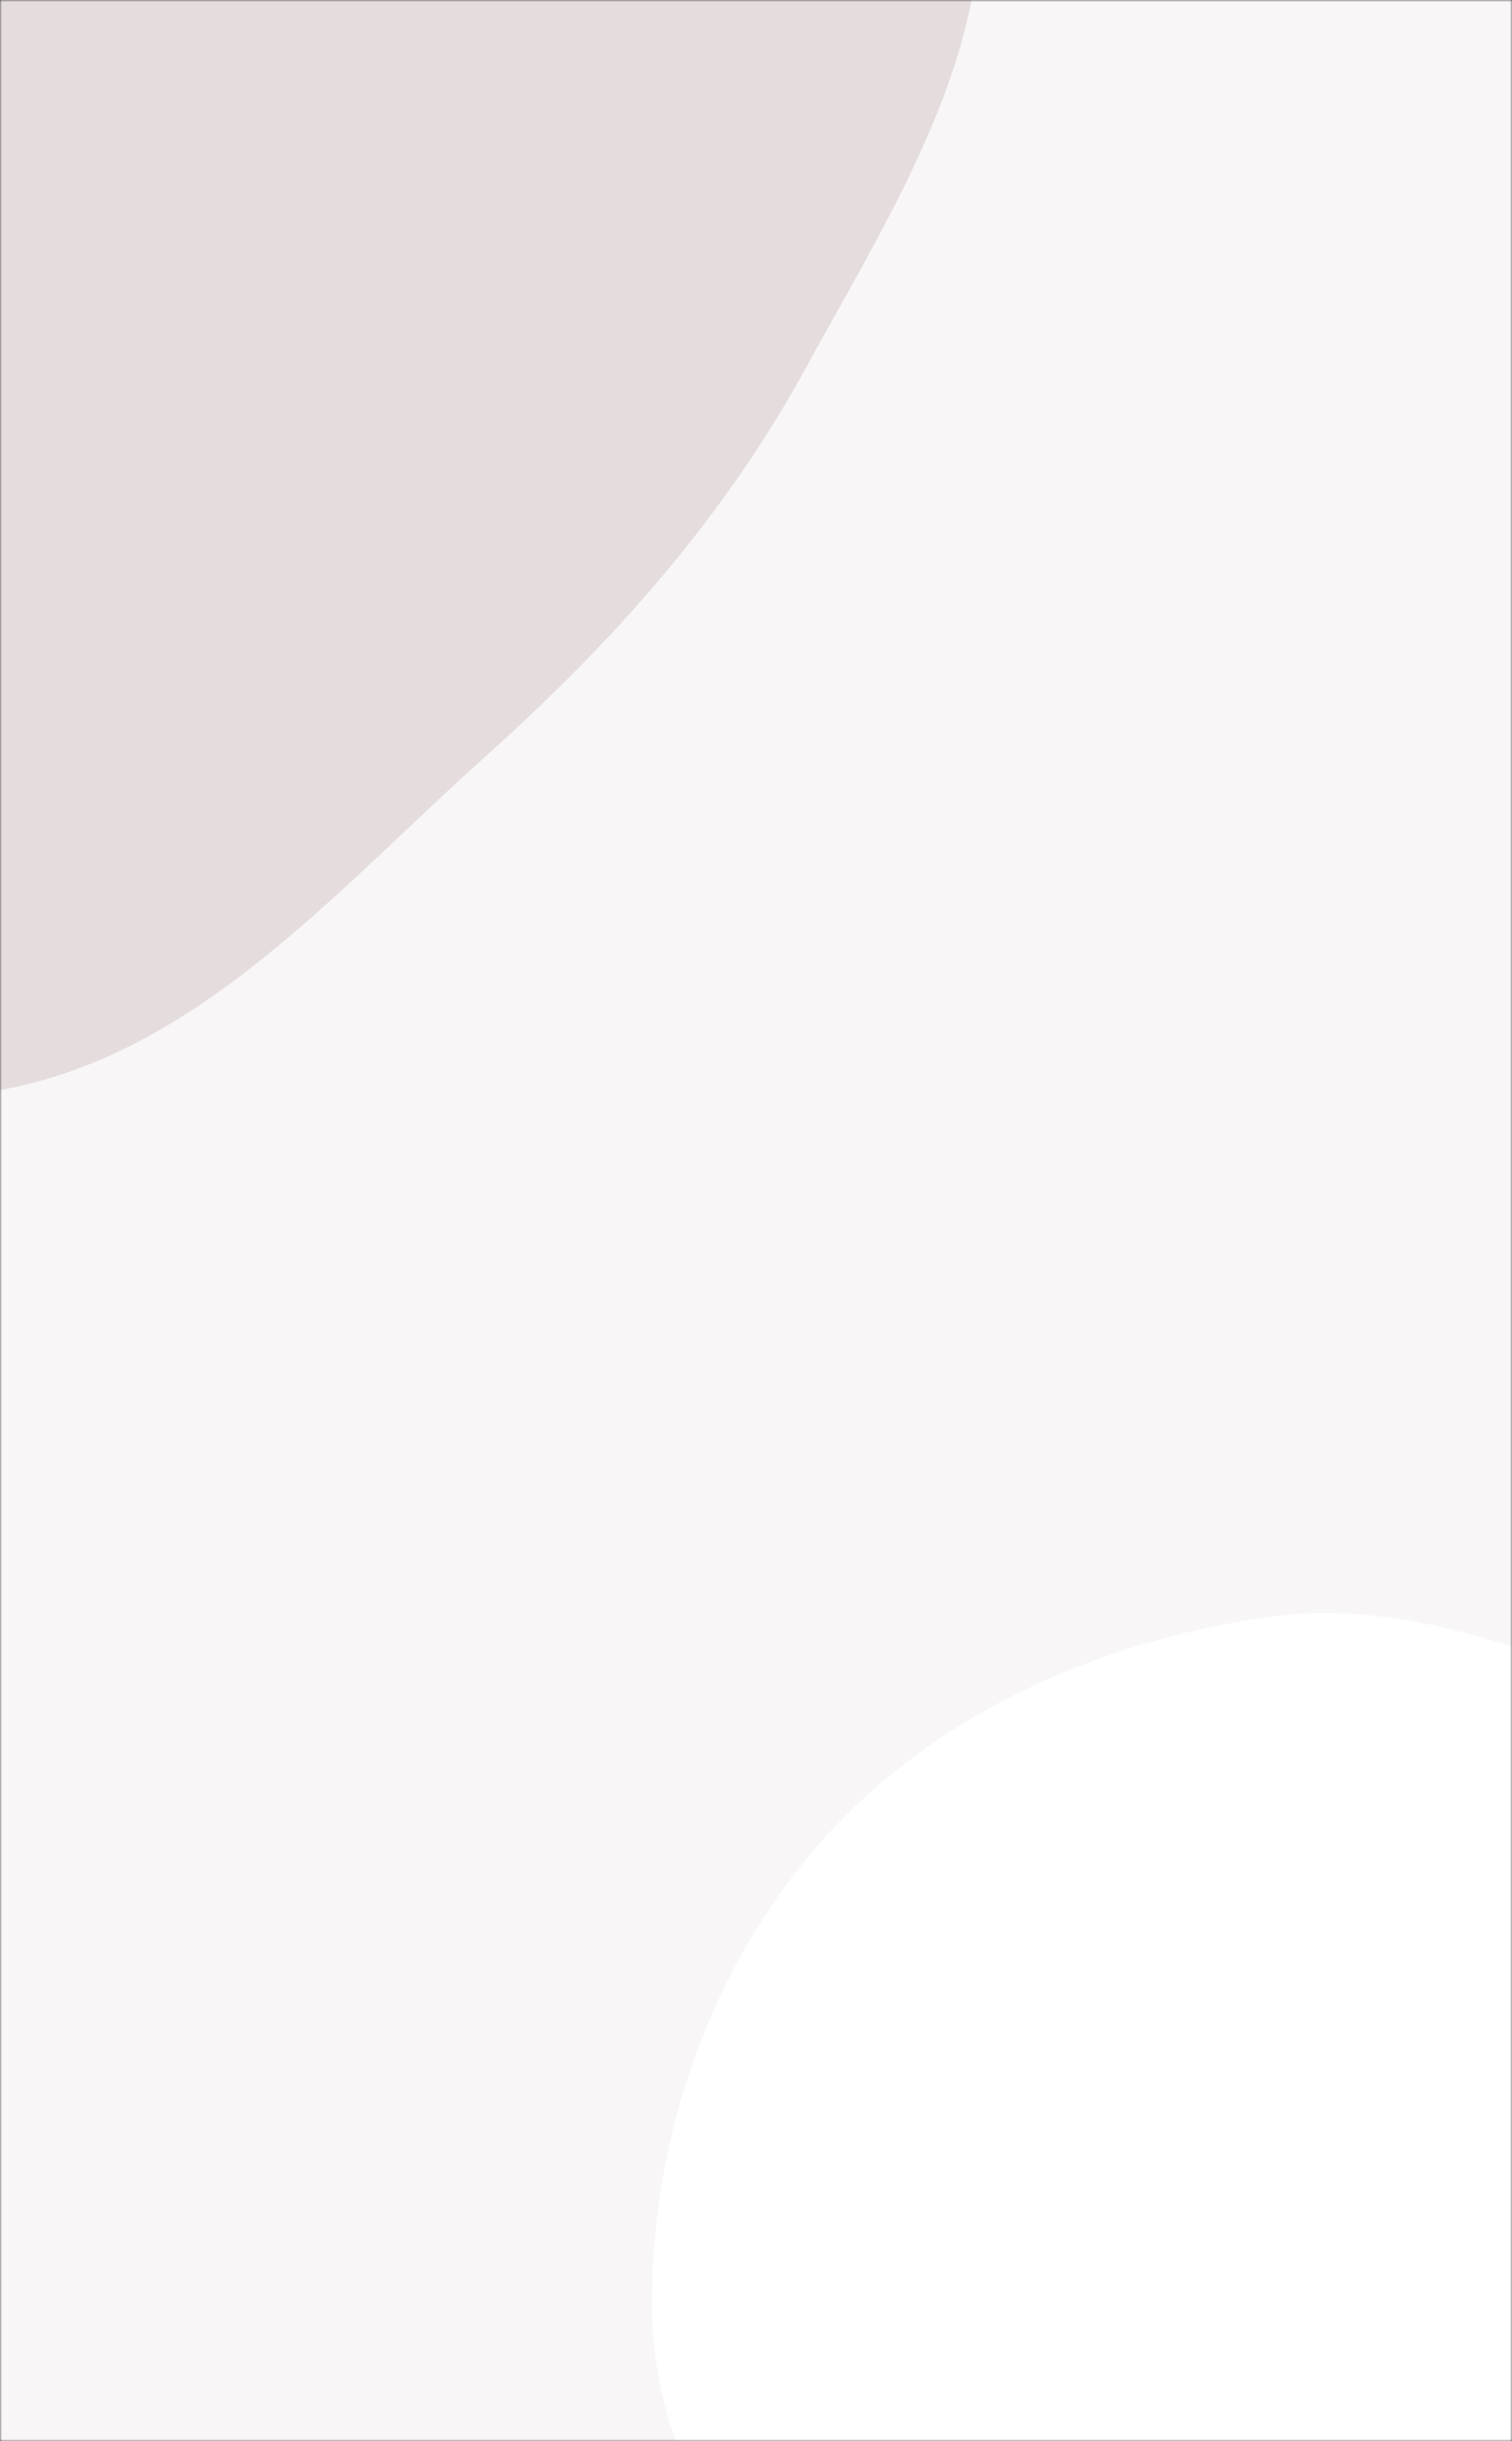 <svg xmlns="http://www.w3.org/2000/svg" version="1.1" xmlns:xlink="http://www.w3.org/1999/xlink" xmlns:svgjs="http://svgjs.com/svgjs" width="375" height="605" preserveAspectRatio="none" viewBox="0 0 375 605"><rect x="0" y="0" width="375" height="605" fill="#333333" stroke="none"/><g mask="url(&quot;#SvgjsMask1066&quot;)" fill="none"><rect width="375" height="605" x="0" y="0" fill="rgba(248, 246, 246, 1)"></rect><path d="M0,270.147C48.933,261.369,83.411,220.584,120.451,187.425C152.059,159.128,179.45,128.468,199.825,91.257C221.554,51.572,248.635,9.961,242.137,-34.814C235.641,-79.576,199.691,-113.728,165.741,-143.615C134.998,-170.68,96.233,-182.727,57.857,-197.043C16.405,-212.507,-24.887,-241.699,-67.745,-230.719C-110.788,-219.691,-133.594,-174.549,-162.305,-140.638C-190.67,-107.135,-217.767,-74.291,-234.531,-33.72C-255.593,17.253,-287.834,71.339,-271.683,124.074C-255.327,177.479,-201.036,209.823,-151.843,236.272C-105.224,261.337,-52.098,279.493,0,270.147" fill="#e5dddd"></path><path d="M375 835.35C417.352 833.936 442.252 787.98 478.673 766.318 516.88 743.594 578.974 746.859 594.079 705.05 609.527 662.292 556.17 624.71 545.828 580.439 536.792 541.758 561.84 495.559 537.762 463.966 513.719 432.419 465.87 436.308 427.716 425.465 389.946 414.731 353.896 395.279 315.001 400.661 273.007 406.471 231.641 424.686 203.593 456.475 175.441 488.382 160.79 531.801 161.762 574.341 162.667 613.961 190.231 645.885 208.723 680.936 226.055 713.788 239.562 748.118 266.78 773.394 297.868 802.264 332.598 836.766 375 835.35" fill="#ffffff"></path></g><defs><mask id="SvgjsMask1066"><rect width="375" height="605" fill="#ffffff"></rect></mask></defs></svg>